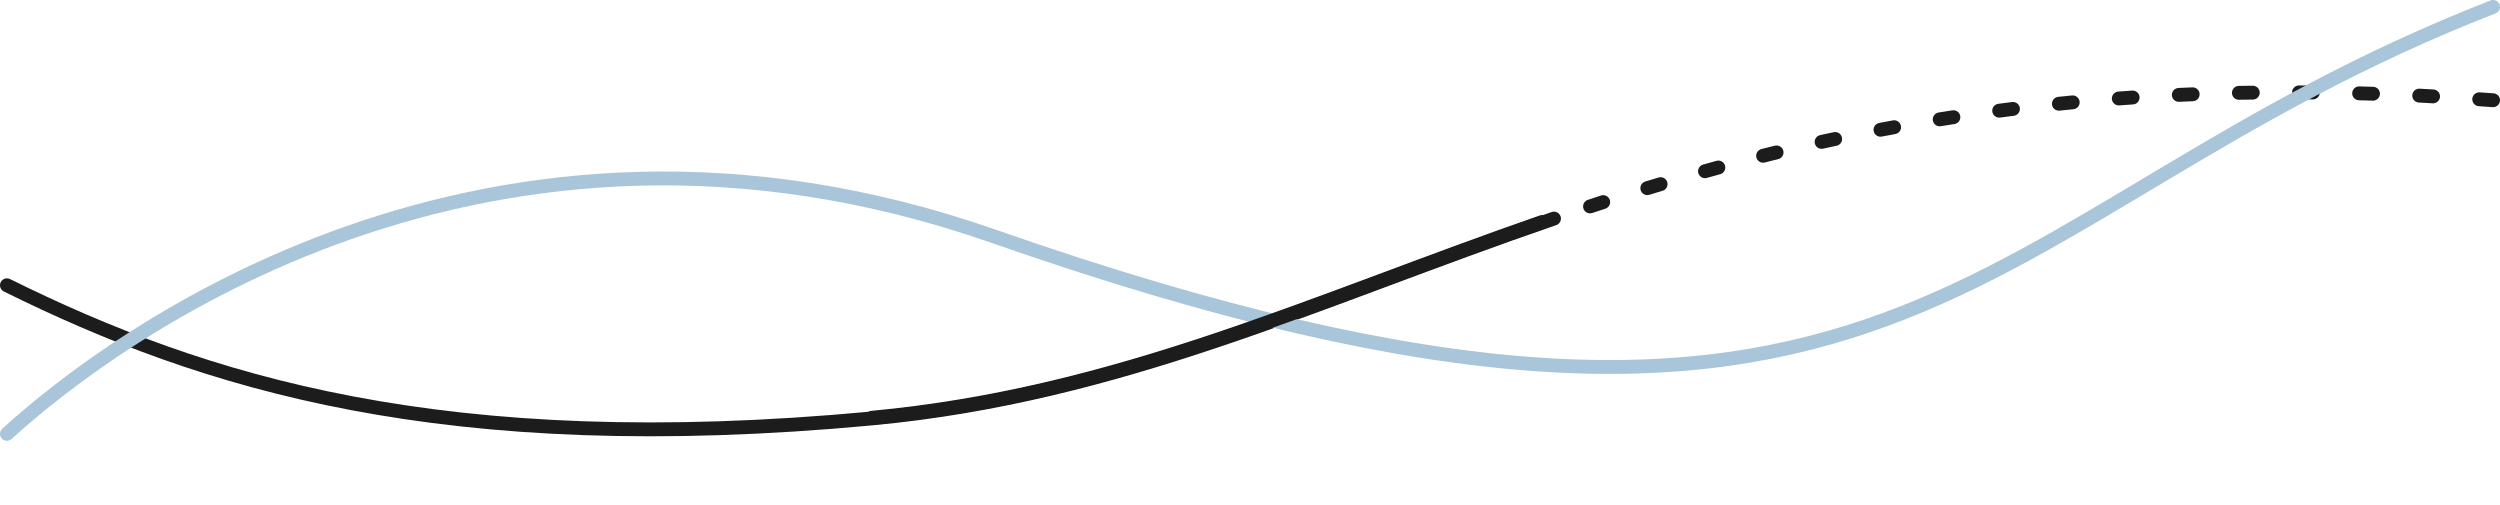 <svg viewBox="0 0 540.553 109.103" x="0" y="0" fill="none" xmlns="http://www.w3.org/2000/svg"><defs><mask id="mask0_2_10420" style="mask-type:alpha" maskUnits="userSpaceOnUse" x="1.266" y="1.031" width="538" height="109" xmlns="http://www.w3.org/2000/svg">
<rect id="Rectangle_17" x="1.351" y="1.5" width="537.851" height="107.603" fill="url(#paint0_radial_2_10420)"/>
</mask><radialGradient id="paint0_radial_2_10420" cx="0" cy="0" r="1" gradientTransform="matrix(3.033 57.873 -238.989 13.118 570.747 543.402)" gradientUnits="userSpaceOnUse" xmlns="http://www.w3.org/2000/svg">
<stop/>
<stop offset="1" stop-color="#D9D9D9" stop-opacity="0"/>
</radialGradient></defs><g id="Frame_18" xmlns="http://www.w3.org/2000/svg">
<g id="Frame_19">
<mask id="mask0_2_10420" style="mask-type:alpha" maskUnits="userSpaceOnUse" x="326" y="530" width="538" height="109">
<rect id="Rectangle_17" x="326.085" y="530.469" width="537.851" height="107.603" fill="url(#paint0_radial_2_10420)"/>
</mask>
<g mask="url(#mask0_2_10420)">
<path id="Vector_52" opacity="0.2" d="M188.543,90.473c-92.735,8.68 -144.605,-7.807 -187.043,-28.789v140.021h537.553v-180.032c-181.28,-13.663 -242.58,58.698 -350.51,68.8z" fill="#1C1C1C"/>
<path id="Vector_53" opacity="0.4" d="M214.822,51.084c-109.775,-38.396 -190.653,22.01 -213.322,42.725v107.896h537.553v-200.205c-115.494,44.934 -126.671,118.683 -324.231,49.584z" fill="#A8C5DA"/>
</g>
</g>
<path id="Vector 1" d="M1.5,61.684c42.438,20.982 94.308,37.469 187.043,28.789c53.865,-5.042 96.116,-25.591 147.463,-43.214" stroke="#1C1C1C" stroke-width="3" stroke-linecap="round" stroke-linejoin="round"/>
<path id="Vector 3" d="M539.053,21.672c-90.219,-6.799 -150.721,7.708 -202.043,25.243" stroke="#1C1C1C" stroke-width="3" stroke-linecap="round" stroke-linejoin="round" stroke-dasharray="3 10"/>
<path id="Vector 2" d="M1.5,93.809c22.669,-20.715 103.547,-81.121 213.322,-42.725c197.56,69.099 208.737,-4.65 324.231,-49.584" stroke="#A8C5DA" stroke-width="3" stroke-linecap="round" stroke-linejoin="round"/>
<path id="Vector 1_2" d="M188.543,90.329c52.951,-4.956 94.678,-24.897 144.855,-42.314" stroke="#1C1C1C" stroke-width="3" stroke-linecap="round" stroke-linejoin="round"/>
</g></svg>